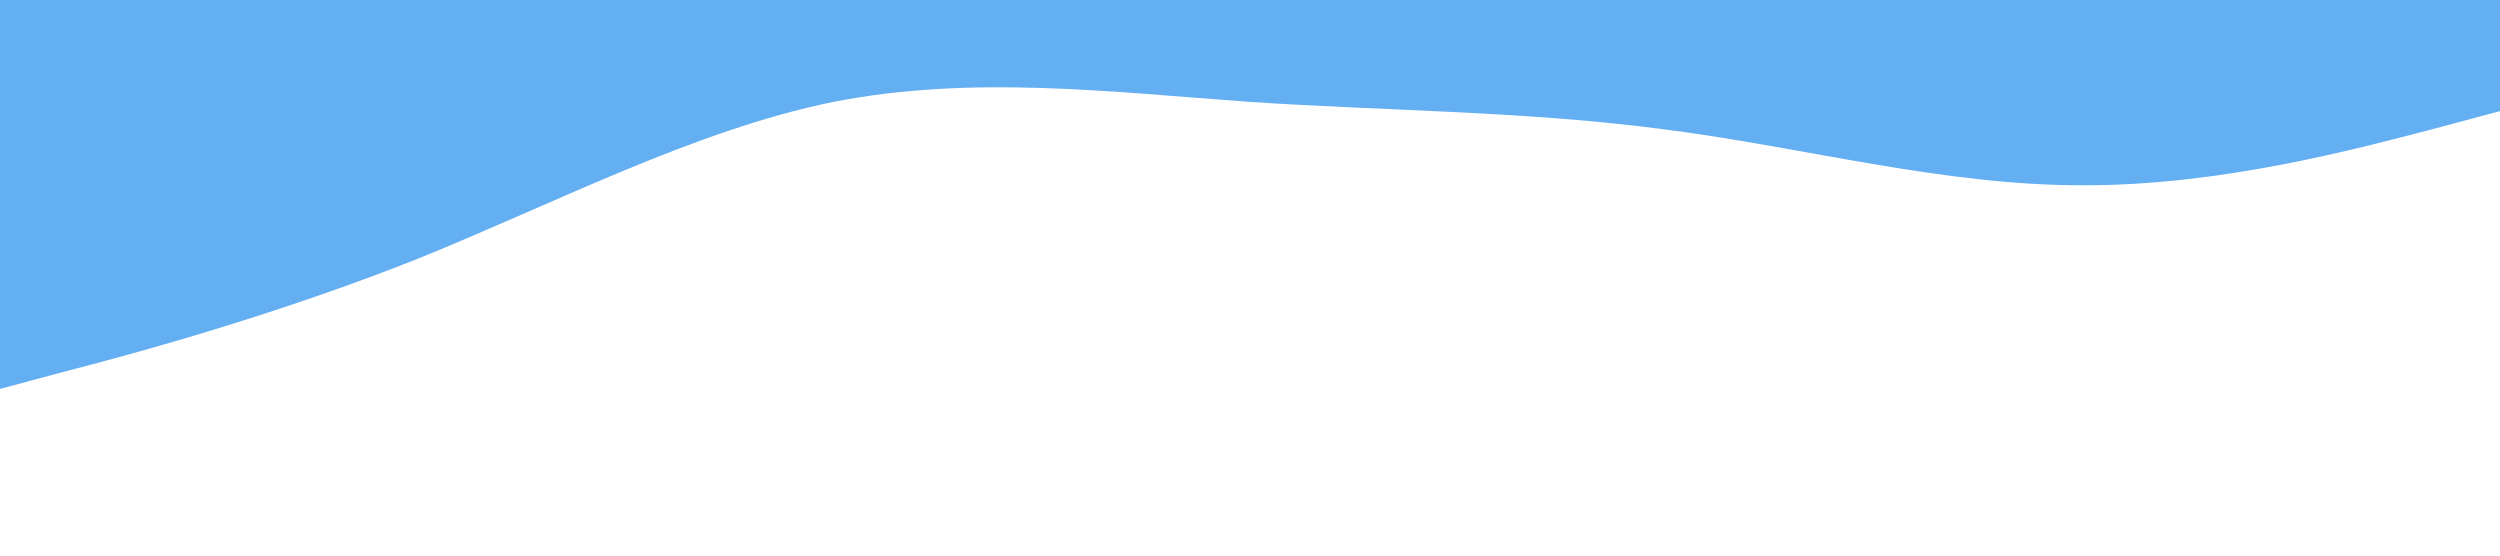 <svg id="wave" xmlns="http://www.w3.org/2000/svg" viewBox="0 0 1440 320">
    <path fill="#64aef2" fill-opacity="1"
        d="M0,224L40,213.3C80,203,160,181,240,149.3C320,117,400,75,480,58.7C560,43,640,53,720,58.7C800,64,880,64,960,74.7C1040,85,1120,107,1200,106.7C1280,107,1360,85,1400,74.7L1440,64L1440,0L1400,0C1360,0,1280,0,1200,0C1120,0,1040,0,960,0C880,0,800,0,720,0C640,0,560,0,480,0C400,0,320,0,240,0C160,0,80,0,40,0L0,0Z">
    </path>
</svg>